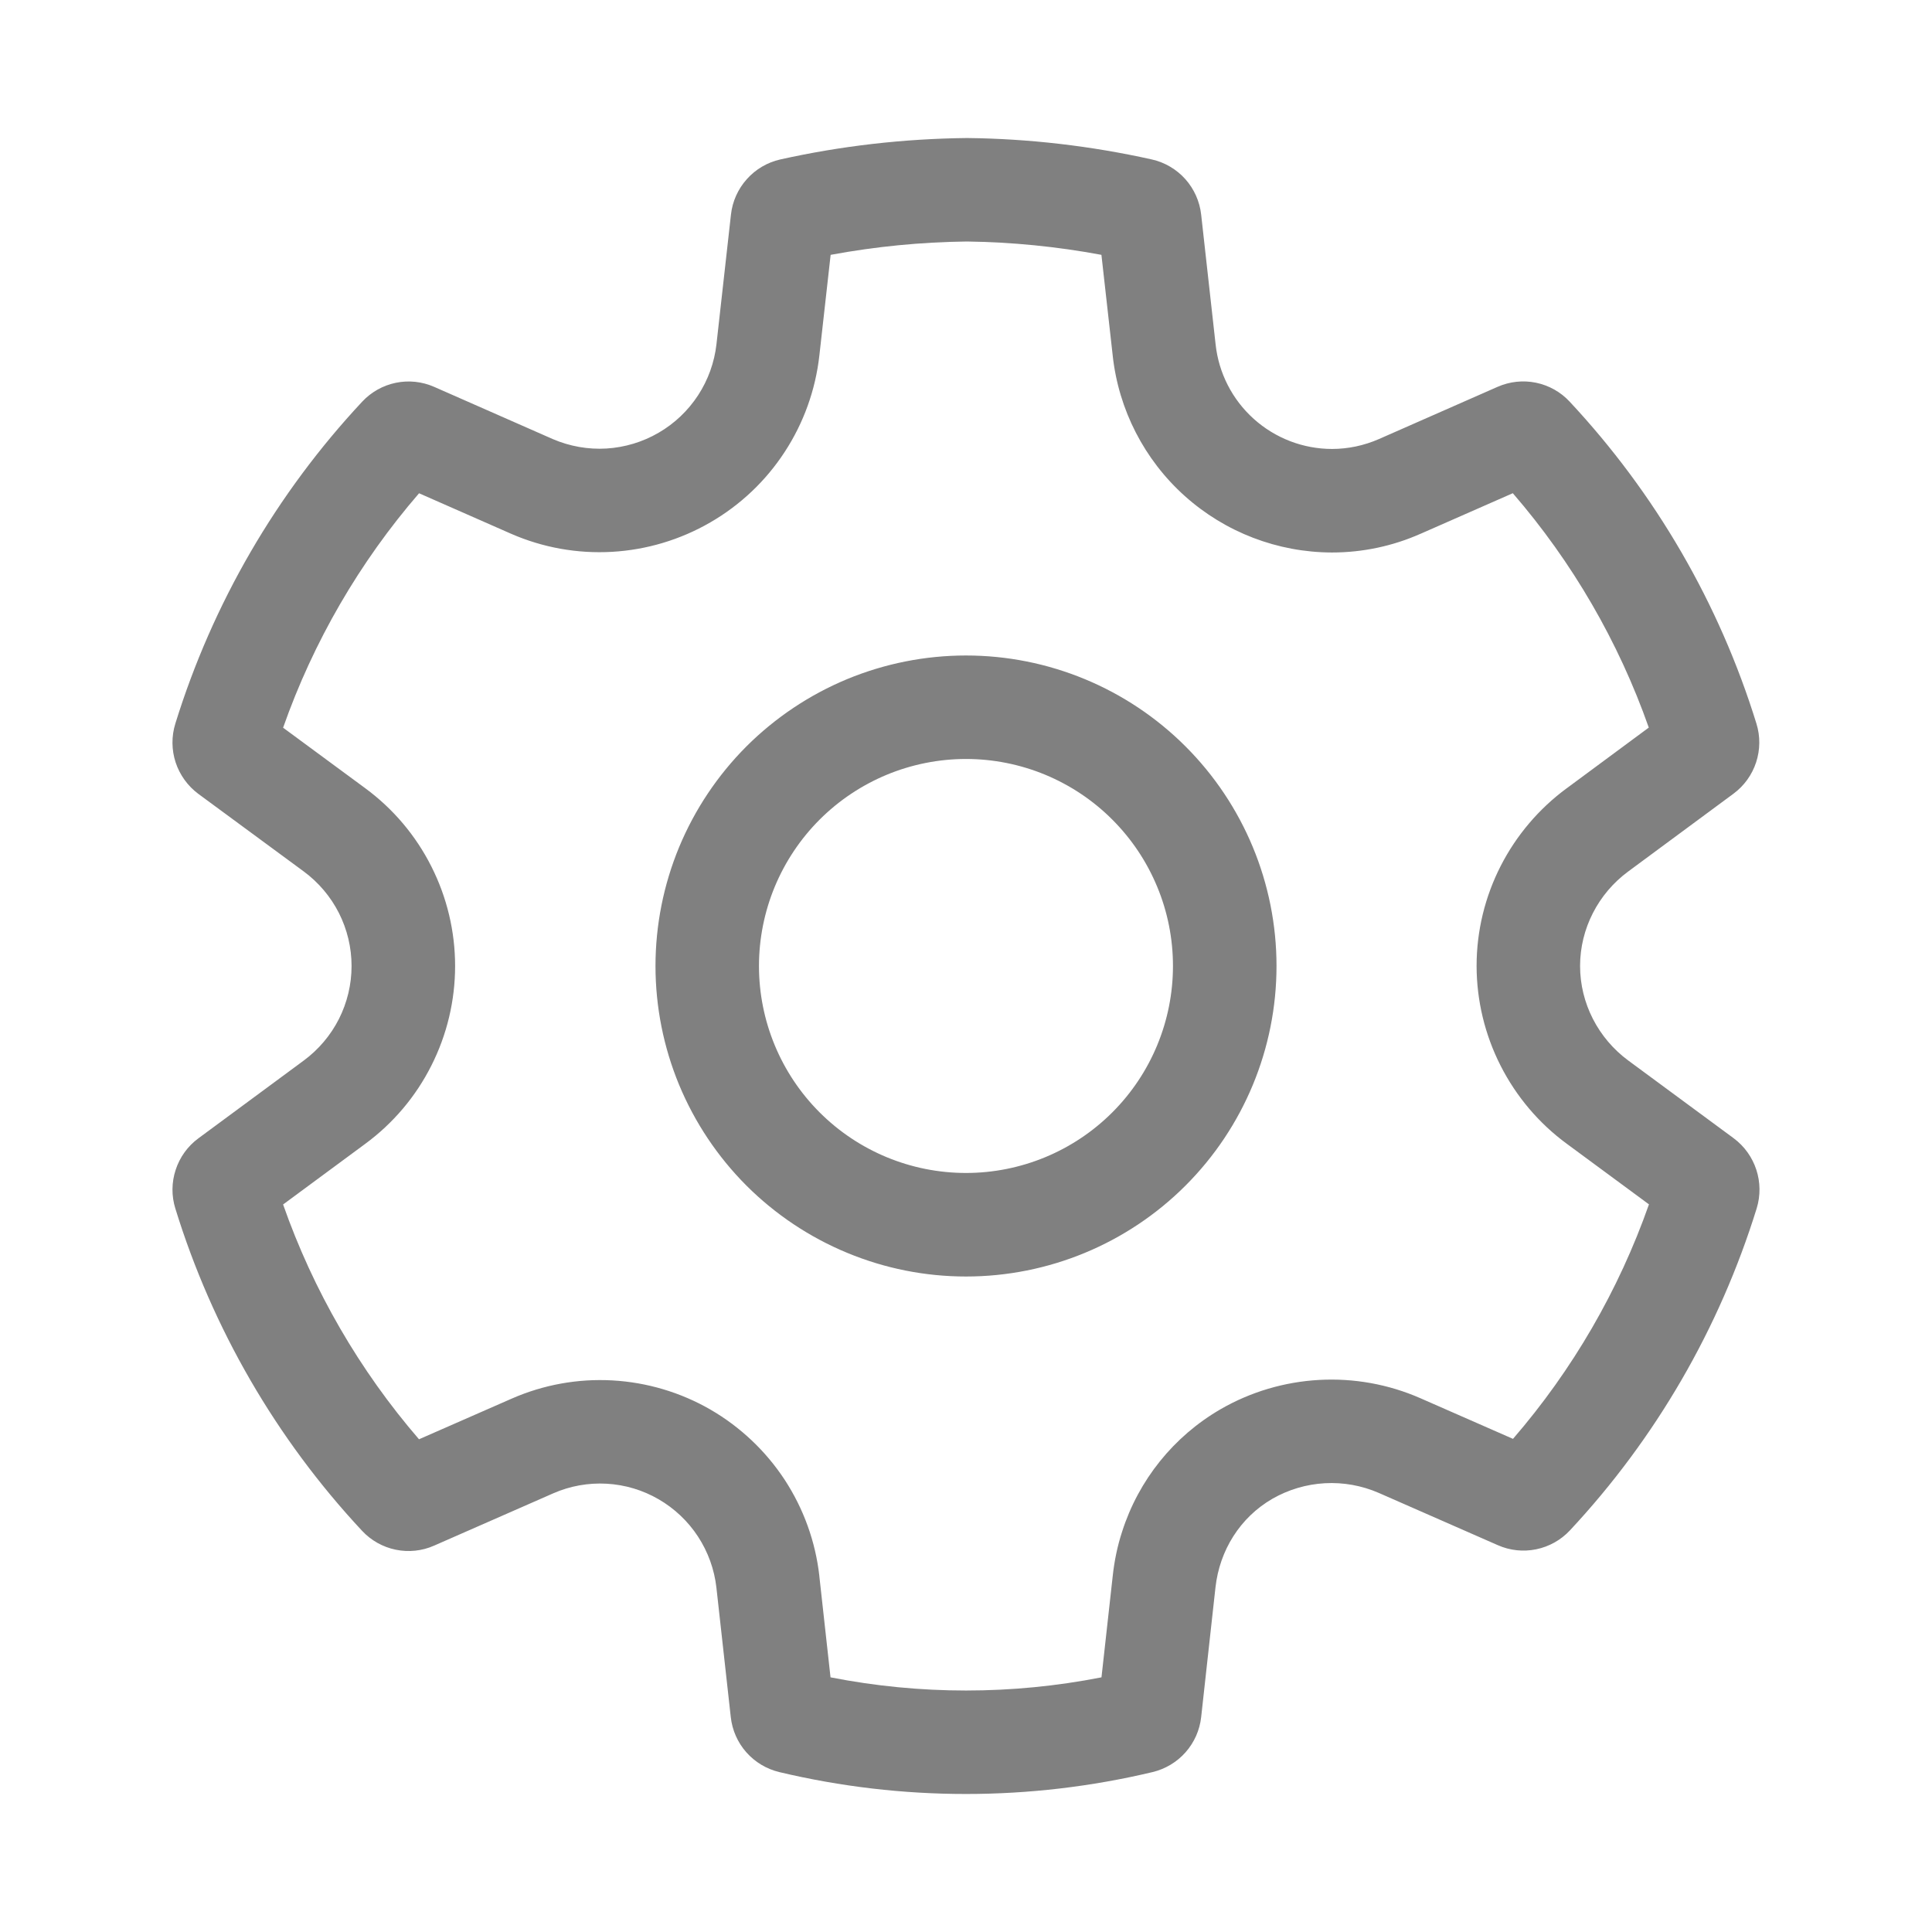 <svg width="32" height="32" viewBox="0 0 32 32" fill="none" xmlns="http://www.w3.org/2000/svg">
<path d="M16 10.857C15.324 10.857 14.656 10.99 14.032 11.248C13.408 11.507 12.841 11.886 12.363 12.363C11.886 12.841 11.507 13.408 11.248 14.032C10.99 14.656 10.857 15.325 10.857 16C10.857 16.675 10.99 17.344 11.248 17.968C11.507 18.592 11.886 19.159 12.363 19.637C12.841 20.114 13.408 20.493 14.032 20.751C14.656 21.01 15.324 21.143 16 21.143C17.364 21.143 18.672 20.601 19.636 19.637C20.601 18.672 21.143 17.364 21.143 16C21.143 14.636 20.601 13.328 19.636 12.363C18.672 11.399 17.364 10.857 16 10.857ZM12.571 16C12.571 15.55 12.66 15.104 12.832 14.688C13.005 14.272 13.257 13.894 13.575 13.576C13.894 13.257 14.272 13.005 14.688 12.832C15.104 12.66 15.55 12.571 16 12.571C16.45 12.571 16.896 12.66 17.312 12.832C17.728 13.005 18.106 13.257 18.424 13.576C18.742 13.894 18.995 14.272 19.167 14.688C19.34 15.104 19.428 15.55 19.428 16C19.428 16.909 19.067 17.781 18.424 18.424C17.781 19.067 16.909 19.428 16 19.428C15.09 19.428 14.218 19.067 13.575 18.424C12.932 17.781 12.571 16.909 12.571 16ZM24.811 25.594L22.836 24.727C22.555 24.605 22.25 24.55 21.944 24.567C21.638 24.584 21.34 24.672 21.074 24.825C20.54 25.134 20.2 25.679 20.132 26.293L19.895 28.441C19.871 28.657 19.781 28.86 19.637 29.023C19.493 29.186 19.302 29.3 19.091 29.351C17.058 29.835 14.939 29.835 12.906 29.351C12.695 29.3 12.505 29.186 12.361 29.023C12.217 28.86 12.128 28.657 12.104 28.441L11.866 26.296C11.832 25.994 11.727 25.704 11.561 25.45C11.395 25.196 11.171 24.984 10.908 24.832C10.646 24.68 10.351 24.592 10.048 24.575C9.745 24.558 9.442 24.612 9.164 24.734L7.189 25.601C6.99 25.689 6.768 25.712 6.554 25.668C6.341 25.624 6.146 25.515 5.997 25.355C4.576 23.832 3.518 22.007 2.904 20.016C2.839 19.807 2.841 19.583 2.91 19.375C2.978 19.166 3.109 18.985 3.285 18.855L5.031 17.566C5.276 17.385 5.476 17.149 5.614 16.877C5.751 16.605 5.823 16.305 5.823 16C5.823 15.695 5.751 15.395 5.614 15.123C5.476 14.851 5.276 14.615 5.031 14.434L3.285 13.149C3.109 13.018 2.978 12.836 2.909 12.628C2.841 12.42 2.839 12.196 2.904 11.986C3.52 9.997 4.578 8.174 6 6.652C6.149 6.493 6.343 6.384 6.557 6.34C6.77 6.296 6.992 6.32 7.192 6.408L9.157 7.273C9.437 7.393 9.741 7.447 10.045 7.429C10.349 7.41 10.645 7.321 10.908 7.168C11.171 7.016 11.395 6.803 11.562 6.548C11.728 6.293 11.833 6.003 11.867 5.7L12.107 3.554C12.131 3.336 12.223 3.131 12.37 2.967C12.516 2.803 12.71 2.689 12.924 2.641C13.931 2.417 14.959 2.298 16.015 2.286C17.046 2.297 18.072 2.417 19.078 2.641C19.292 2.689 19.486 2.803 19.633 2.967C19.779 3.131 19.871 3.337 19.895 3.555L20.134 5.702C20.185 6.178 20.41 6.618 20.766 6.938C21.122 7.258 21.584 7.436 22.063 7.436C22.329 7.436 22.593 7.38 22.84 7.272L24.805 6.407C25.005 6.319 25.227 6.295 25.441 6.339C25.654 6.383 25.849 6.492 25.997 6.651C27.419 8.173 28.477 9.996 29.092 11.985C29.157 12.194 29.155 12.418 29.087 12.626C29.019 12.834 28.888 13.016 28.712 13.146L26.969 14.434C26.472 14.8 26.171 15.382 26.171 16C26.171 16.617 26.472 17.199 26.97 17.566L28.714 18.852C29.075 19.12 29.228 19.586 29.096 20.015C28.48 22.003 27.423 23.827 26.002 25.349C25.853 25.508 25.659 25.617 25.445 25.661C25.232 25.705 25.011 25.682 24.811 25.594ZM18.586 25.368C18.859 24.514 19.439 23.792 20.215 23.342C20.713 23.054 21.273 22.888 21.848 22.856C22.422 22.824 22.997 22.927 23.524 23.158L25.06 23.832C26.047 22.69 26.811 21.372 27.312 19.948L25.953 18.946C25.49 18.607 25.114 18.162 24.854 17.65C24.594 17.138 24.458 16.573 24.457 15.999C24.457 14.825 25.025 13.736 25.951 13.055L25.953 13.054L27.309 12.051C26.808 10.628 26.044 9.311 25.057 8.169L23.534 8.839L23.531 8.84C23.067 9.046 22.568 9.151 22.061 9.151C21.161 9.149 20.293 8.816 19.623 8.215C18.953 7.614 18.528 6.786 18.43 5.891V5.889L18.243 4.221C17.508 4.084 16.762 4.01 16.015 4C15.257 4.009 14.502 4.083 13.758 4.221L13.571 5.89C13.507 6.46 13.31 7.007 12.996 7.487C12.683 7.967 12.261 8.366 11.764 8.653C11.268 8.94 10.711 9.107 10.139 9.14C9.566 9.173 8.994 9.071 8.468 8.842L6.941 8.17C5.954 9.312 5.19 10.629 4.689 12.053L6.049 13.055C6.511 13.395 6.886 13.838 7.144 14.35C7.403 14.862 7.538 15.427 7.538 16C7.538 16.574 7.403 17.139 7.144 17.651C6.886 18.163 6.511 18.606 6.049 18.946L4.689 19.95C5.189 21.375 5.953 22.695 6.94 23.839L8.477 23.165C9.002 22.935 9.572 22.832 10.144 22.864C10.715 22.896 11.271 23.061 11.767 23.347C12.262 23.634 12.683 24.032 12.997 24.51C13.31 24.989 13.507 25.534 13.571 26.103V26.108L13.756 27.782C15.239 28.073 16.762 28.073 18.244 27.782L18.43 26.105C18.457 25.854 18.508 25.606 18.586 25.368Z" fill="#808080"/>
</svg>
